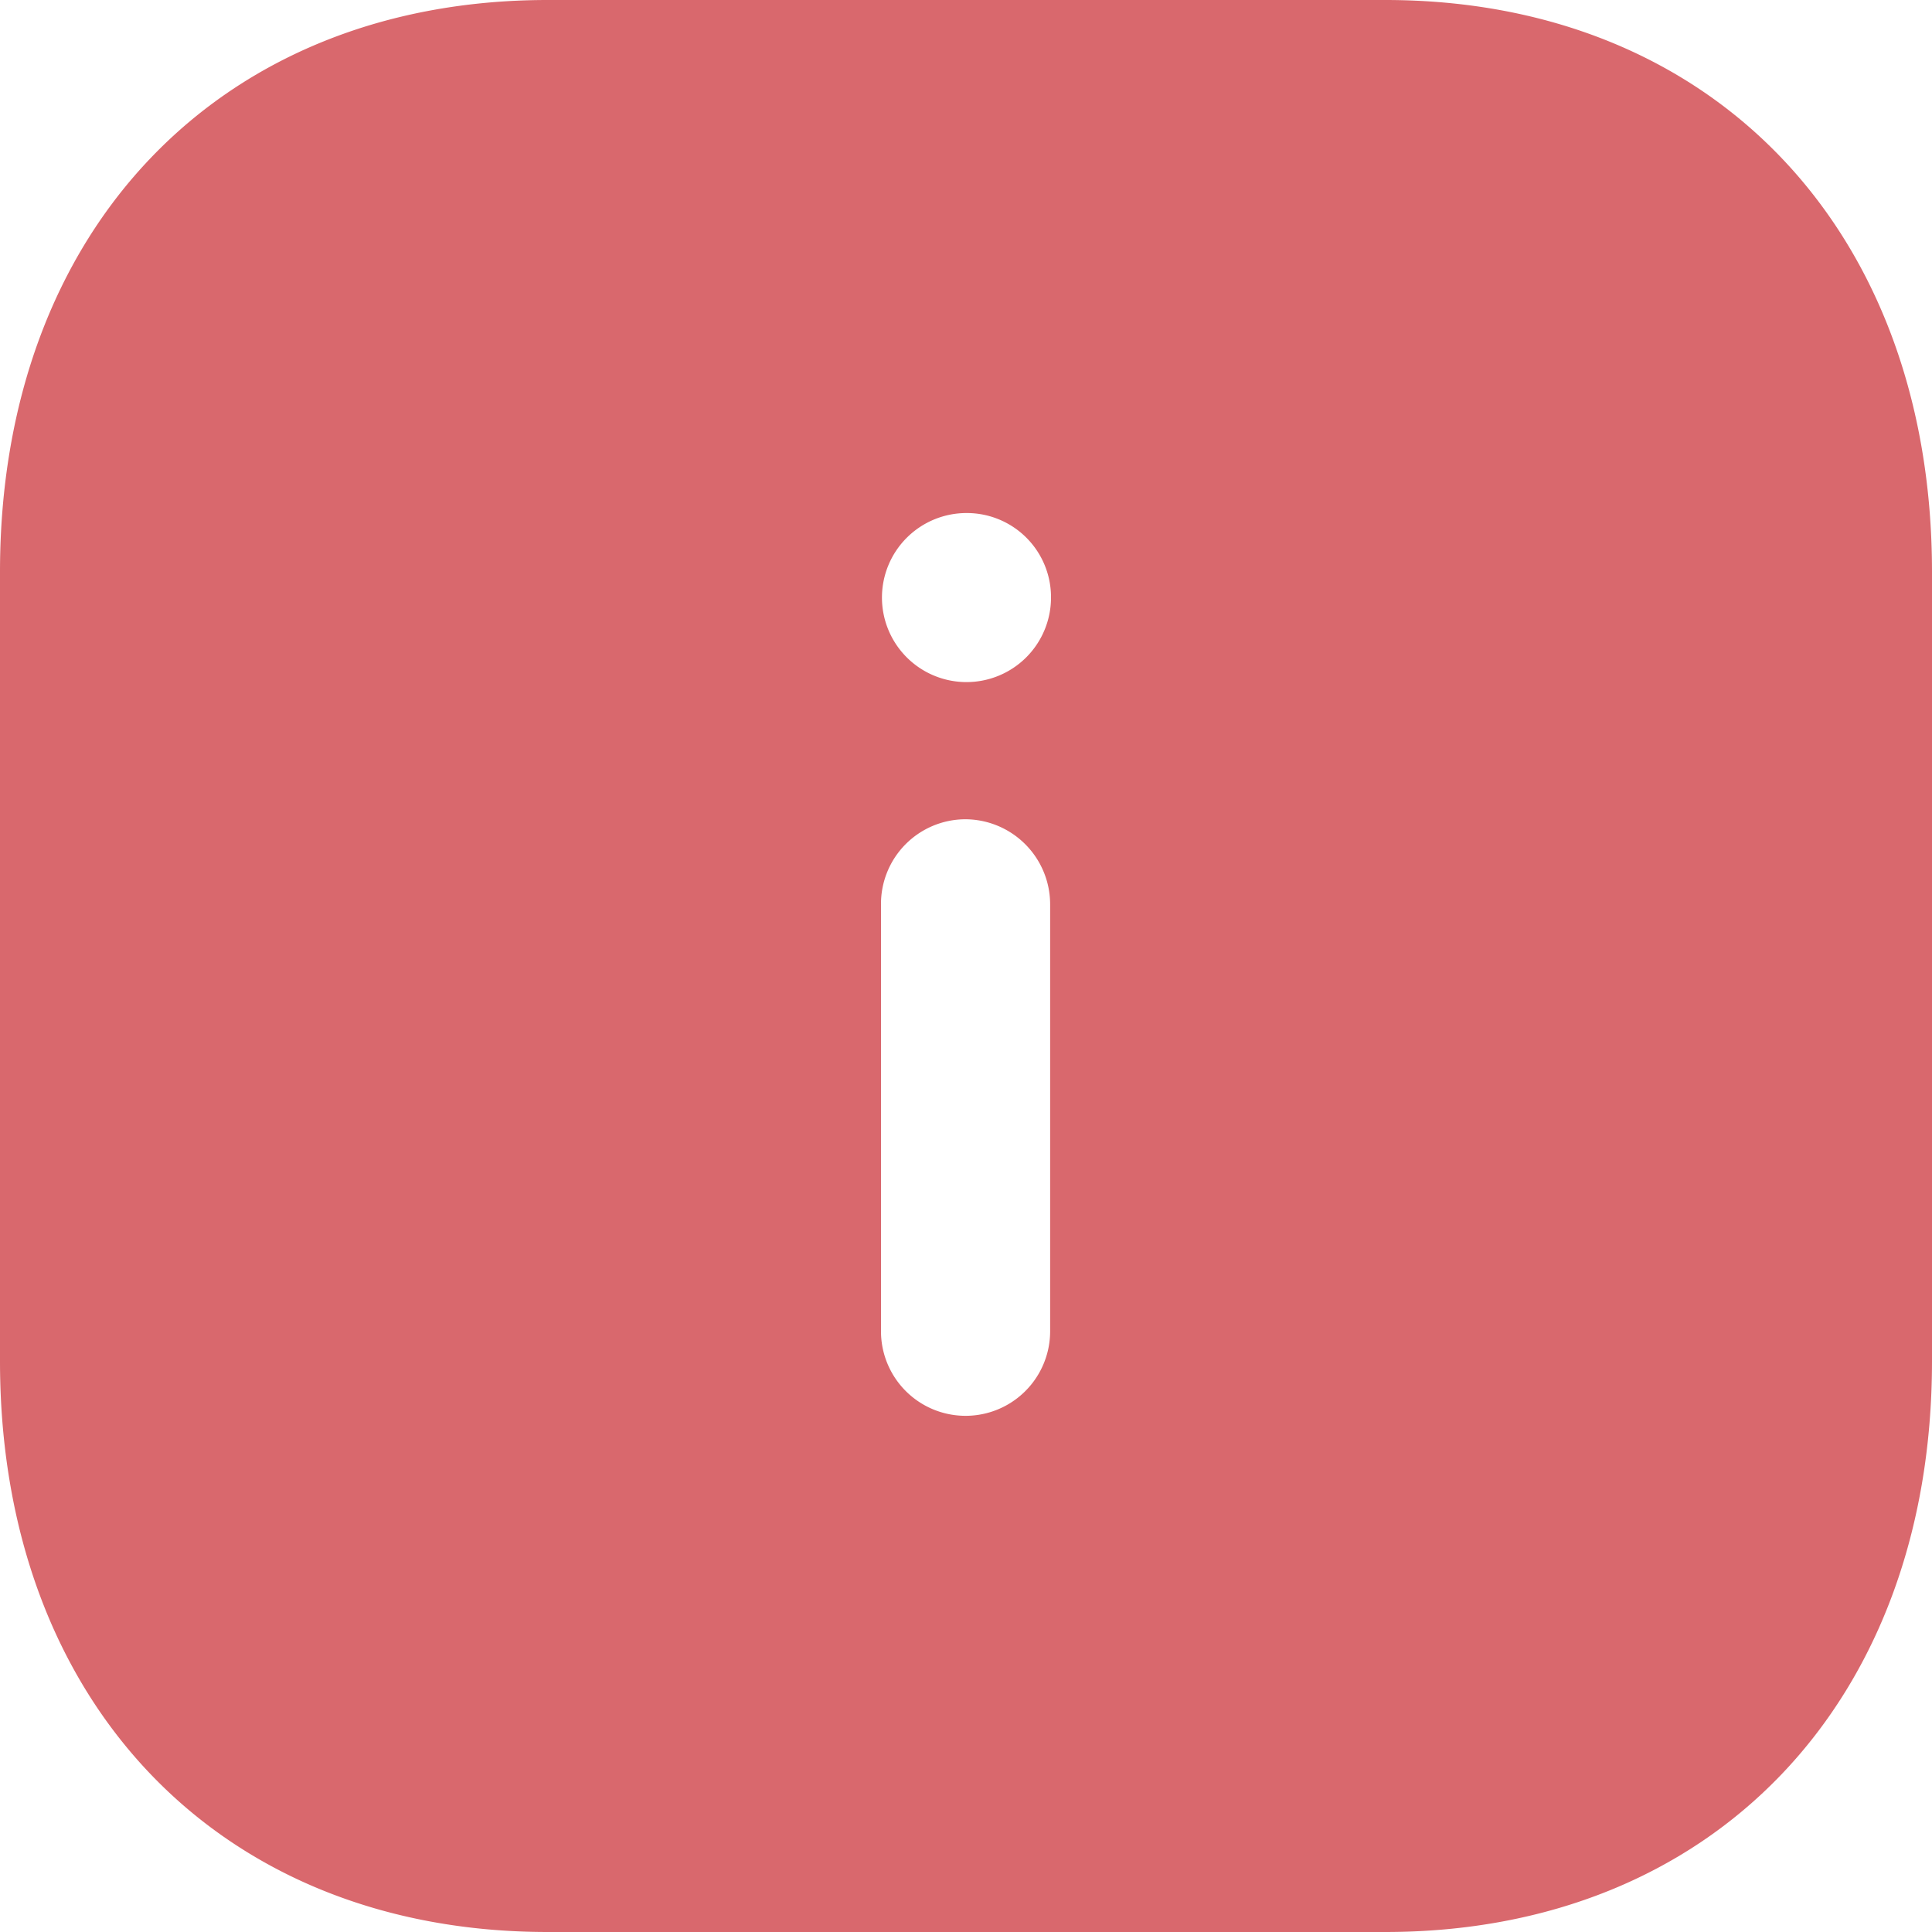 <svg xmlns="http://www.w3.org/2000/svg" width="20" height="20" viewBox="0 0 20 20"><defs><style>.a{fill:#d9686d;}</style></defs><g transform="translate(-2 -1.999)"><g transform="translate(2 1.999)"><path class="a" d="M14.34,20H5.67C2.279,20,0,17.625,0,14.091V5.92C0,2.379,2.279,0,5.67,0h8.67C17.725,0,20,2.379,20,5.92v8.171C20,17.625,17.725,20,14.34,20ZM9.99,8.481a.876.876,0,0,0-.87.88v4.42a.875.875,0,0,0,1.751,0V9.361A.881.881,0,0,0,9.99,8.481Zm.02-3.17a.875.875,0,1,0,.87.88A.871.871,0,0,0,10.01,5.311Z" transform="translate(0 0)"/></g></g></svg>
